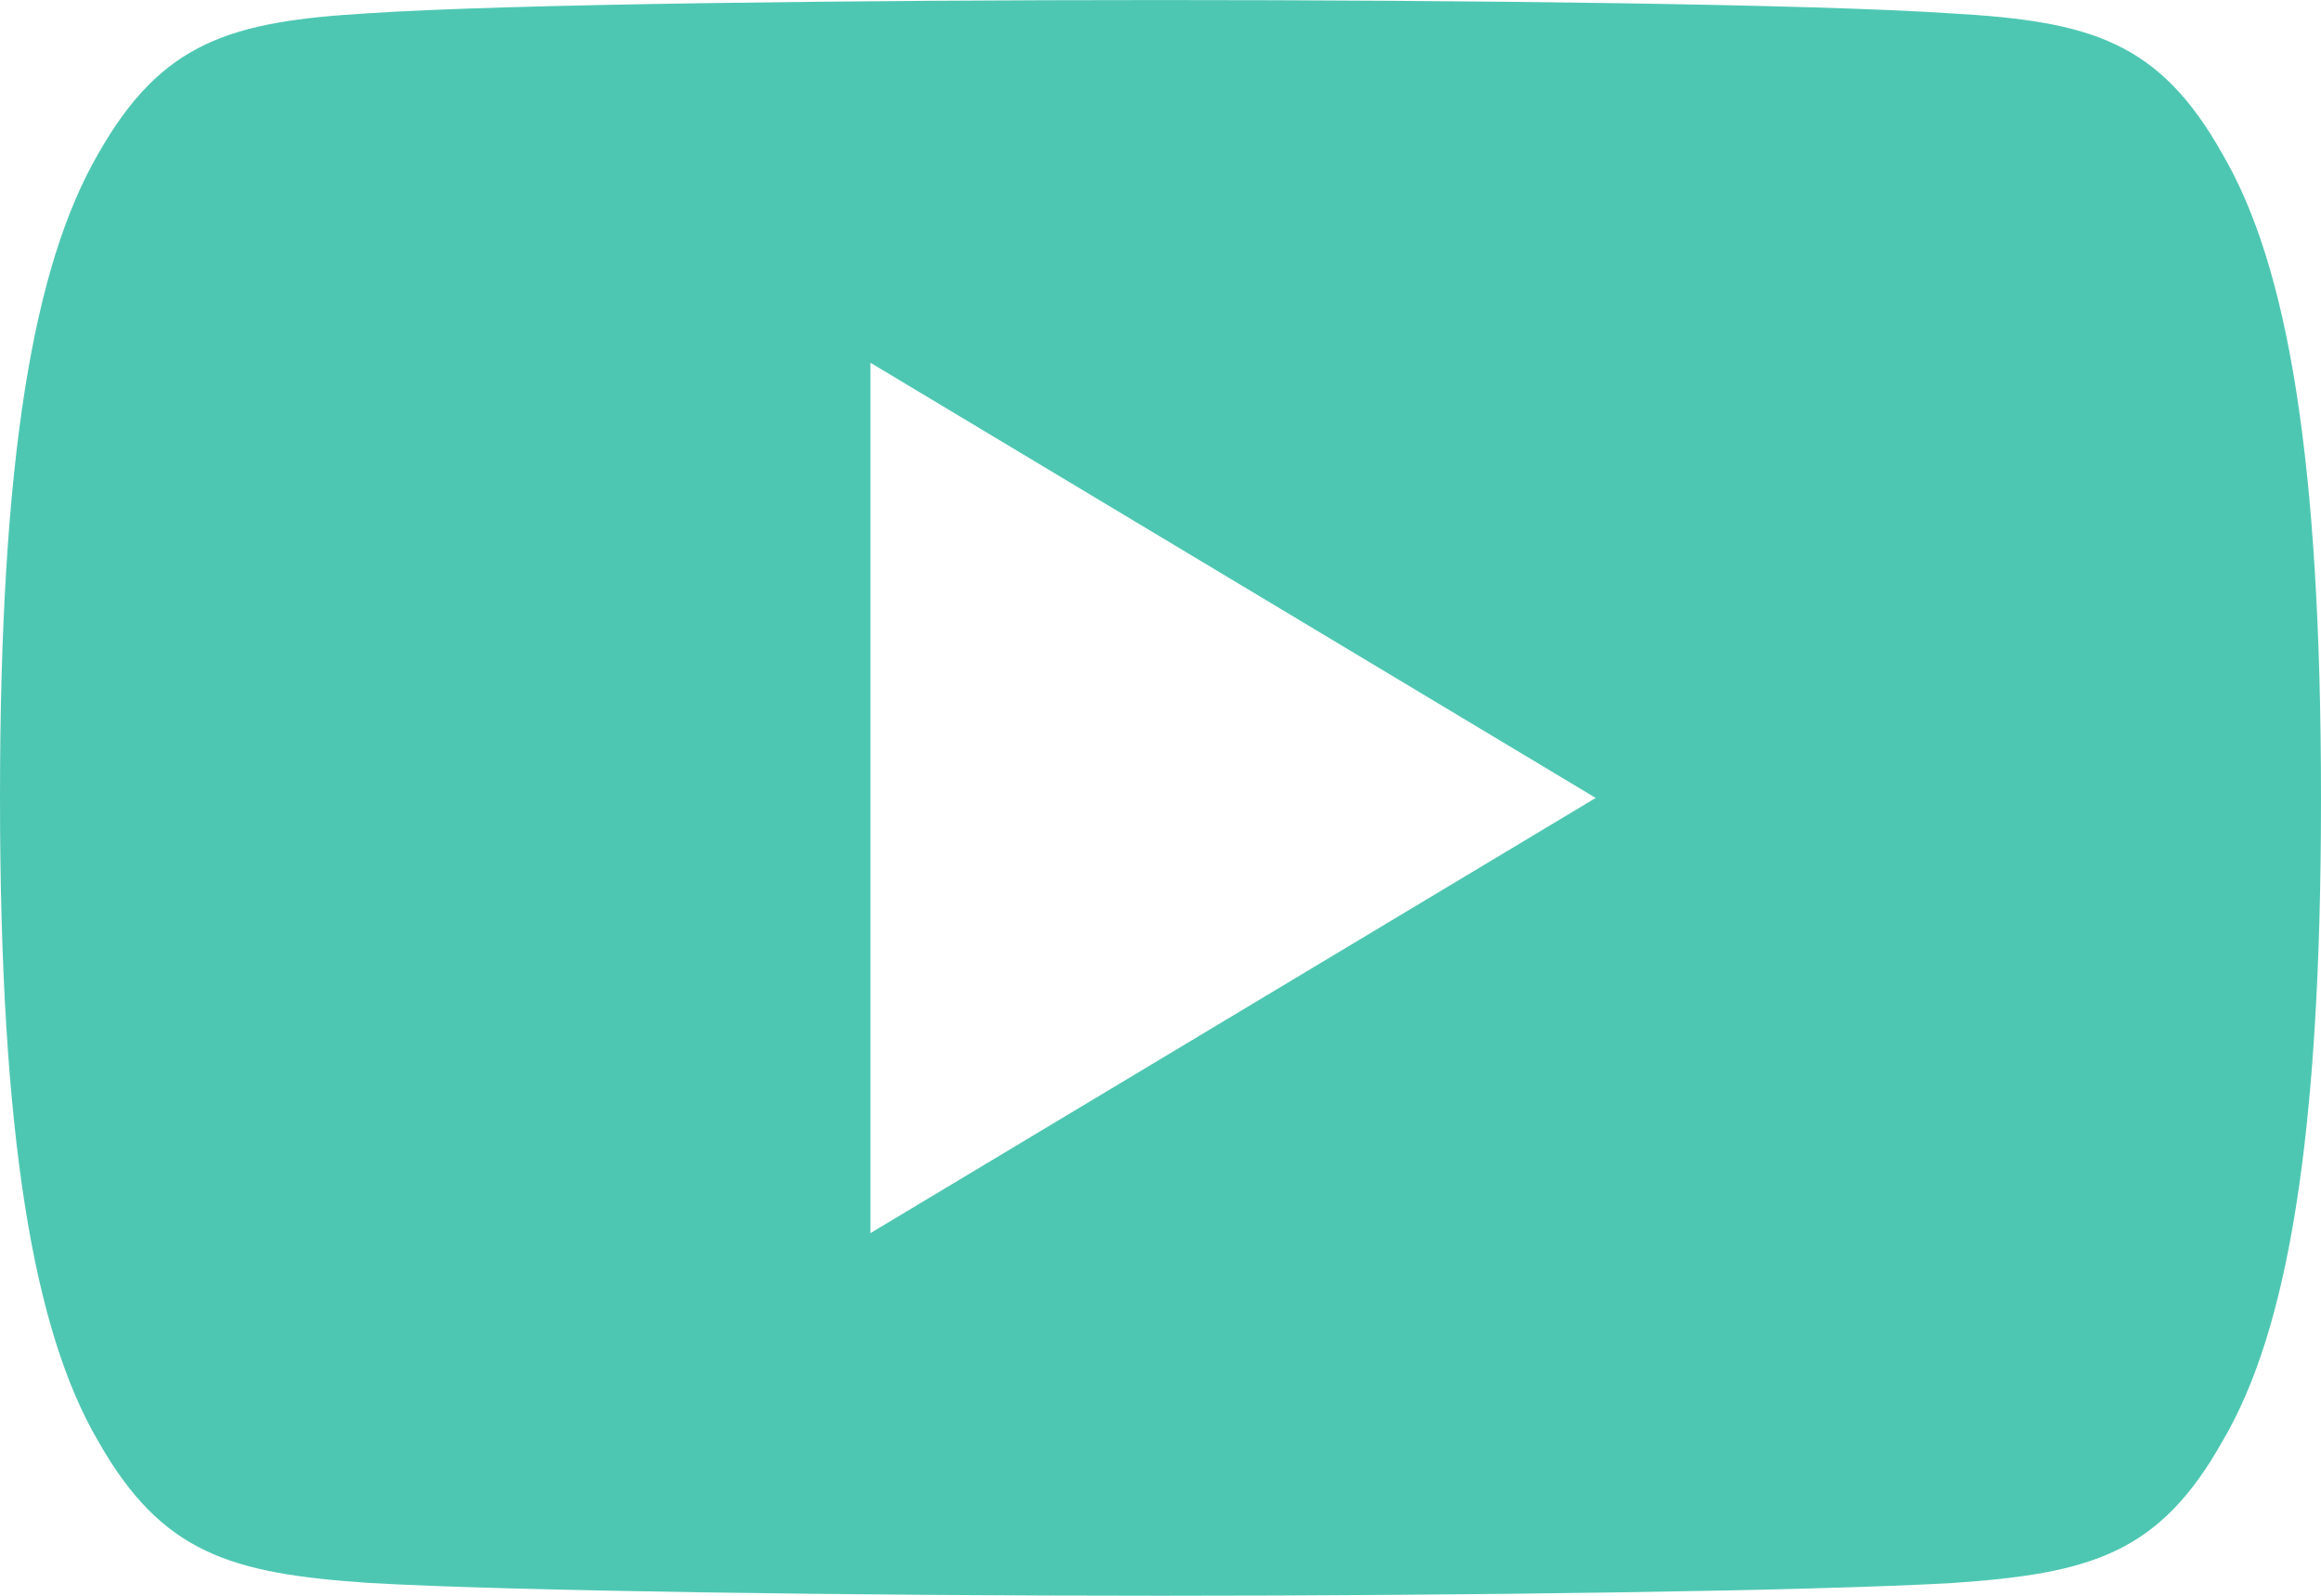 <svg width="24.631" height="16.934" viewBox="0 0 24.631 16.933" fill="none" xmlns="http://www.w3.org/2000/svg" xmlns:xlink="http://www.w3.org/1999/xlink">
	<desc>
			Created with Pixso.
	</desc>
	<defs/>
	<path id="Path 78" d="M23.584 1.632C22.916 0.443 22.191 0.225 20.714 0.142C19.239 0.042 15.531 0 12.318 0C9.099 0 5.389 0.042 3.916 0.14C2.443 0.225 1.717 0.442 1.042 1.632C0.354 2.819 0 4.863 0 8.462C0 12.046 0.354 14.118 1.042 15.293C1.717 16.481 2.441 16.697 3.915 16.797C5.389 16.883 9.099 16.933 12.318 16.933C15.531 16.933 19.239 16.883 20.716 16.798C22.192 16.698 22.917 16.483 23.585 15.294C24.279 14.12 24.631 12.06 24.631 8.476C24.631 4.875 24.279 2.819 23.584 1.632ZM9.237 13.085L9.237 3.849L16.934 8.467L9.237 13.085Z" fill-rule="nonzero" fill="#4EC7B2"/>
</svg>
